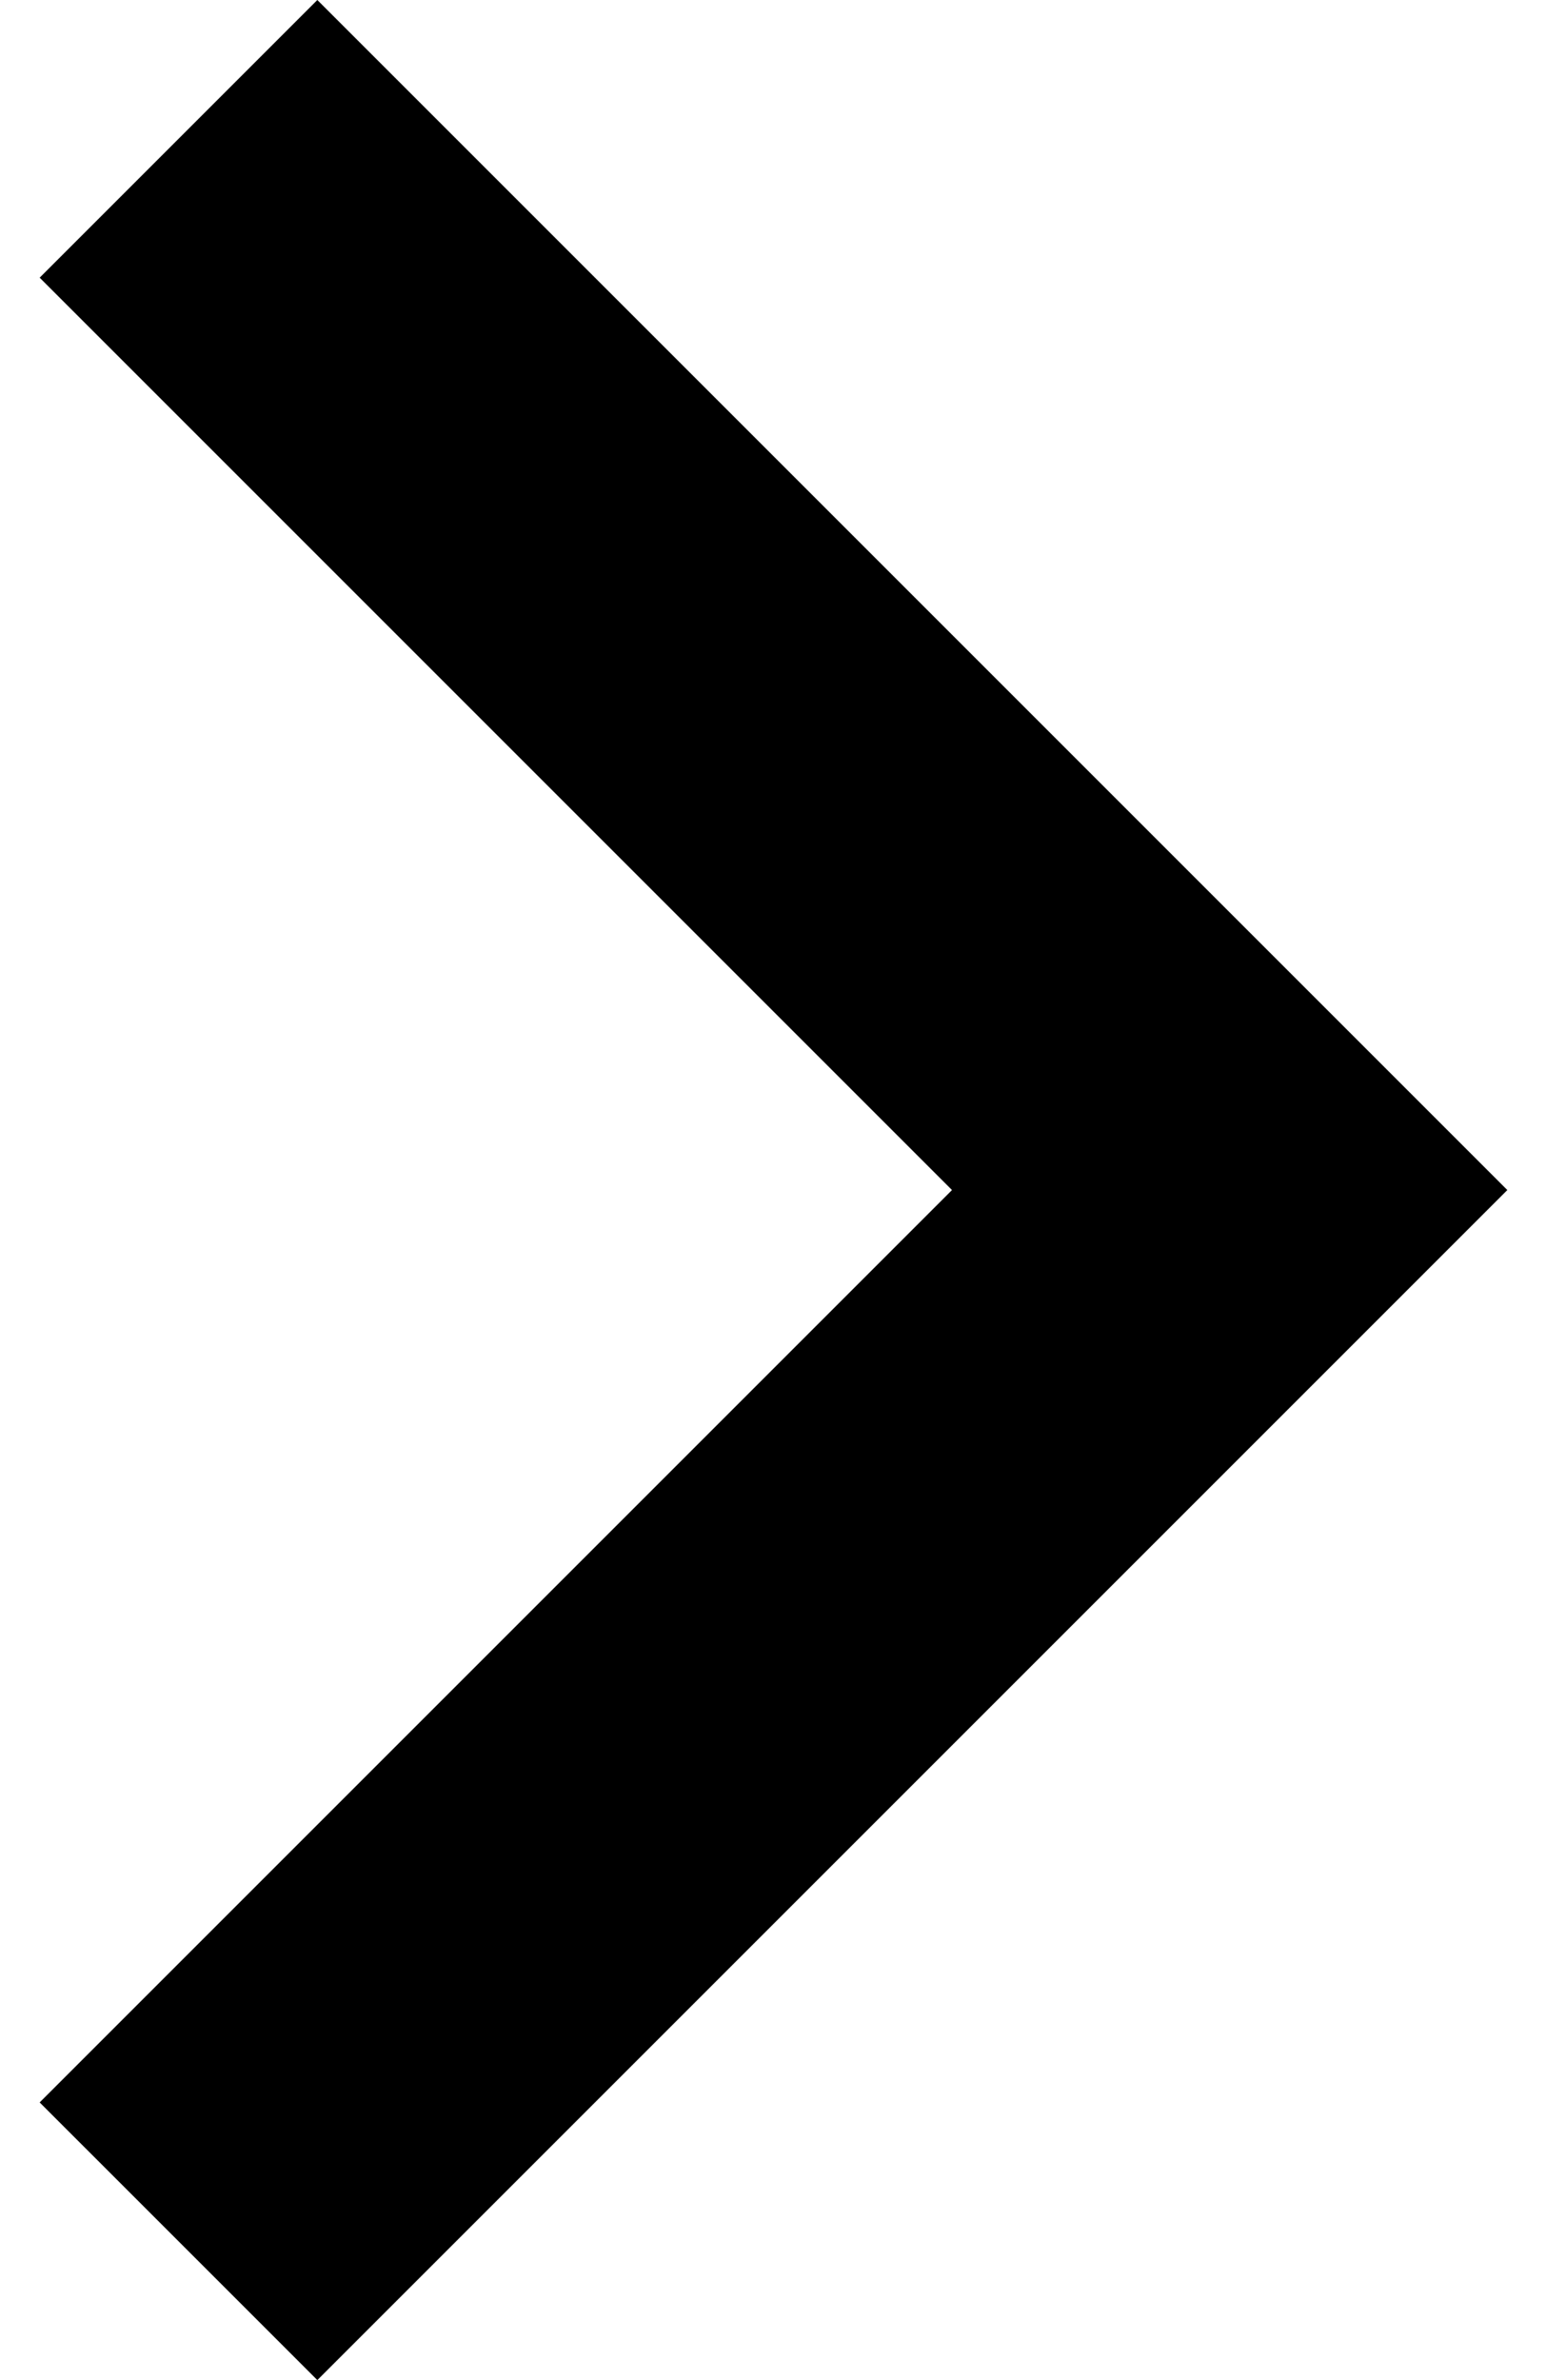 <?xml version="1.0" encoding="utf-8"?>
<!-- Generator: Adobe Illustrator 19.1.0, SVG Export Plug-In . SVG Version: 6.00 Build 0)  -->
<svg version="1.1" id="Layer_1" xmlns="http://www.w3.org/2000/svg" xmlns:xlink="http://www.w3.org/1999/xlink" x="0px" y="0px"
	 viewBox="-39 -6.5 19.5 30" style="enable-background:new -39 -6.5 19.5 30;" xml:space="preserve">
<polygon points="-35,-6.5 -38.5,-3 -27,8.5 -38.5,20 -35,23.5 -20,8.5 "/>
</svg>
